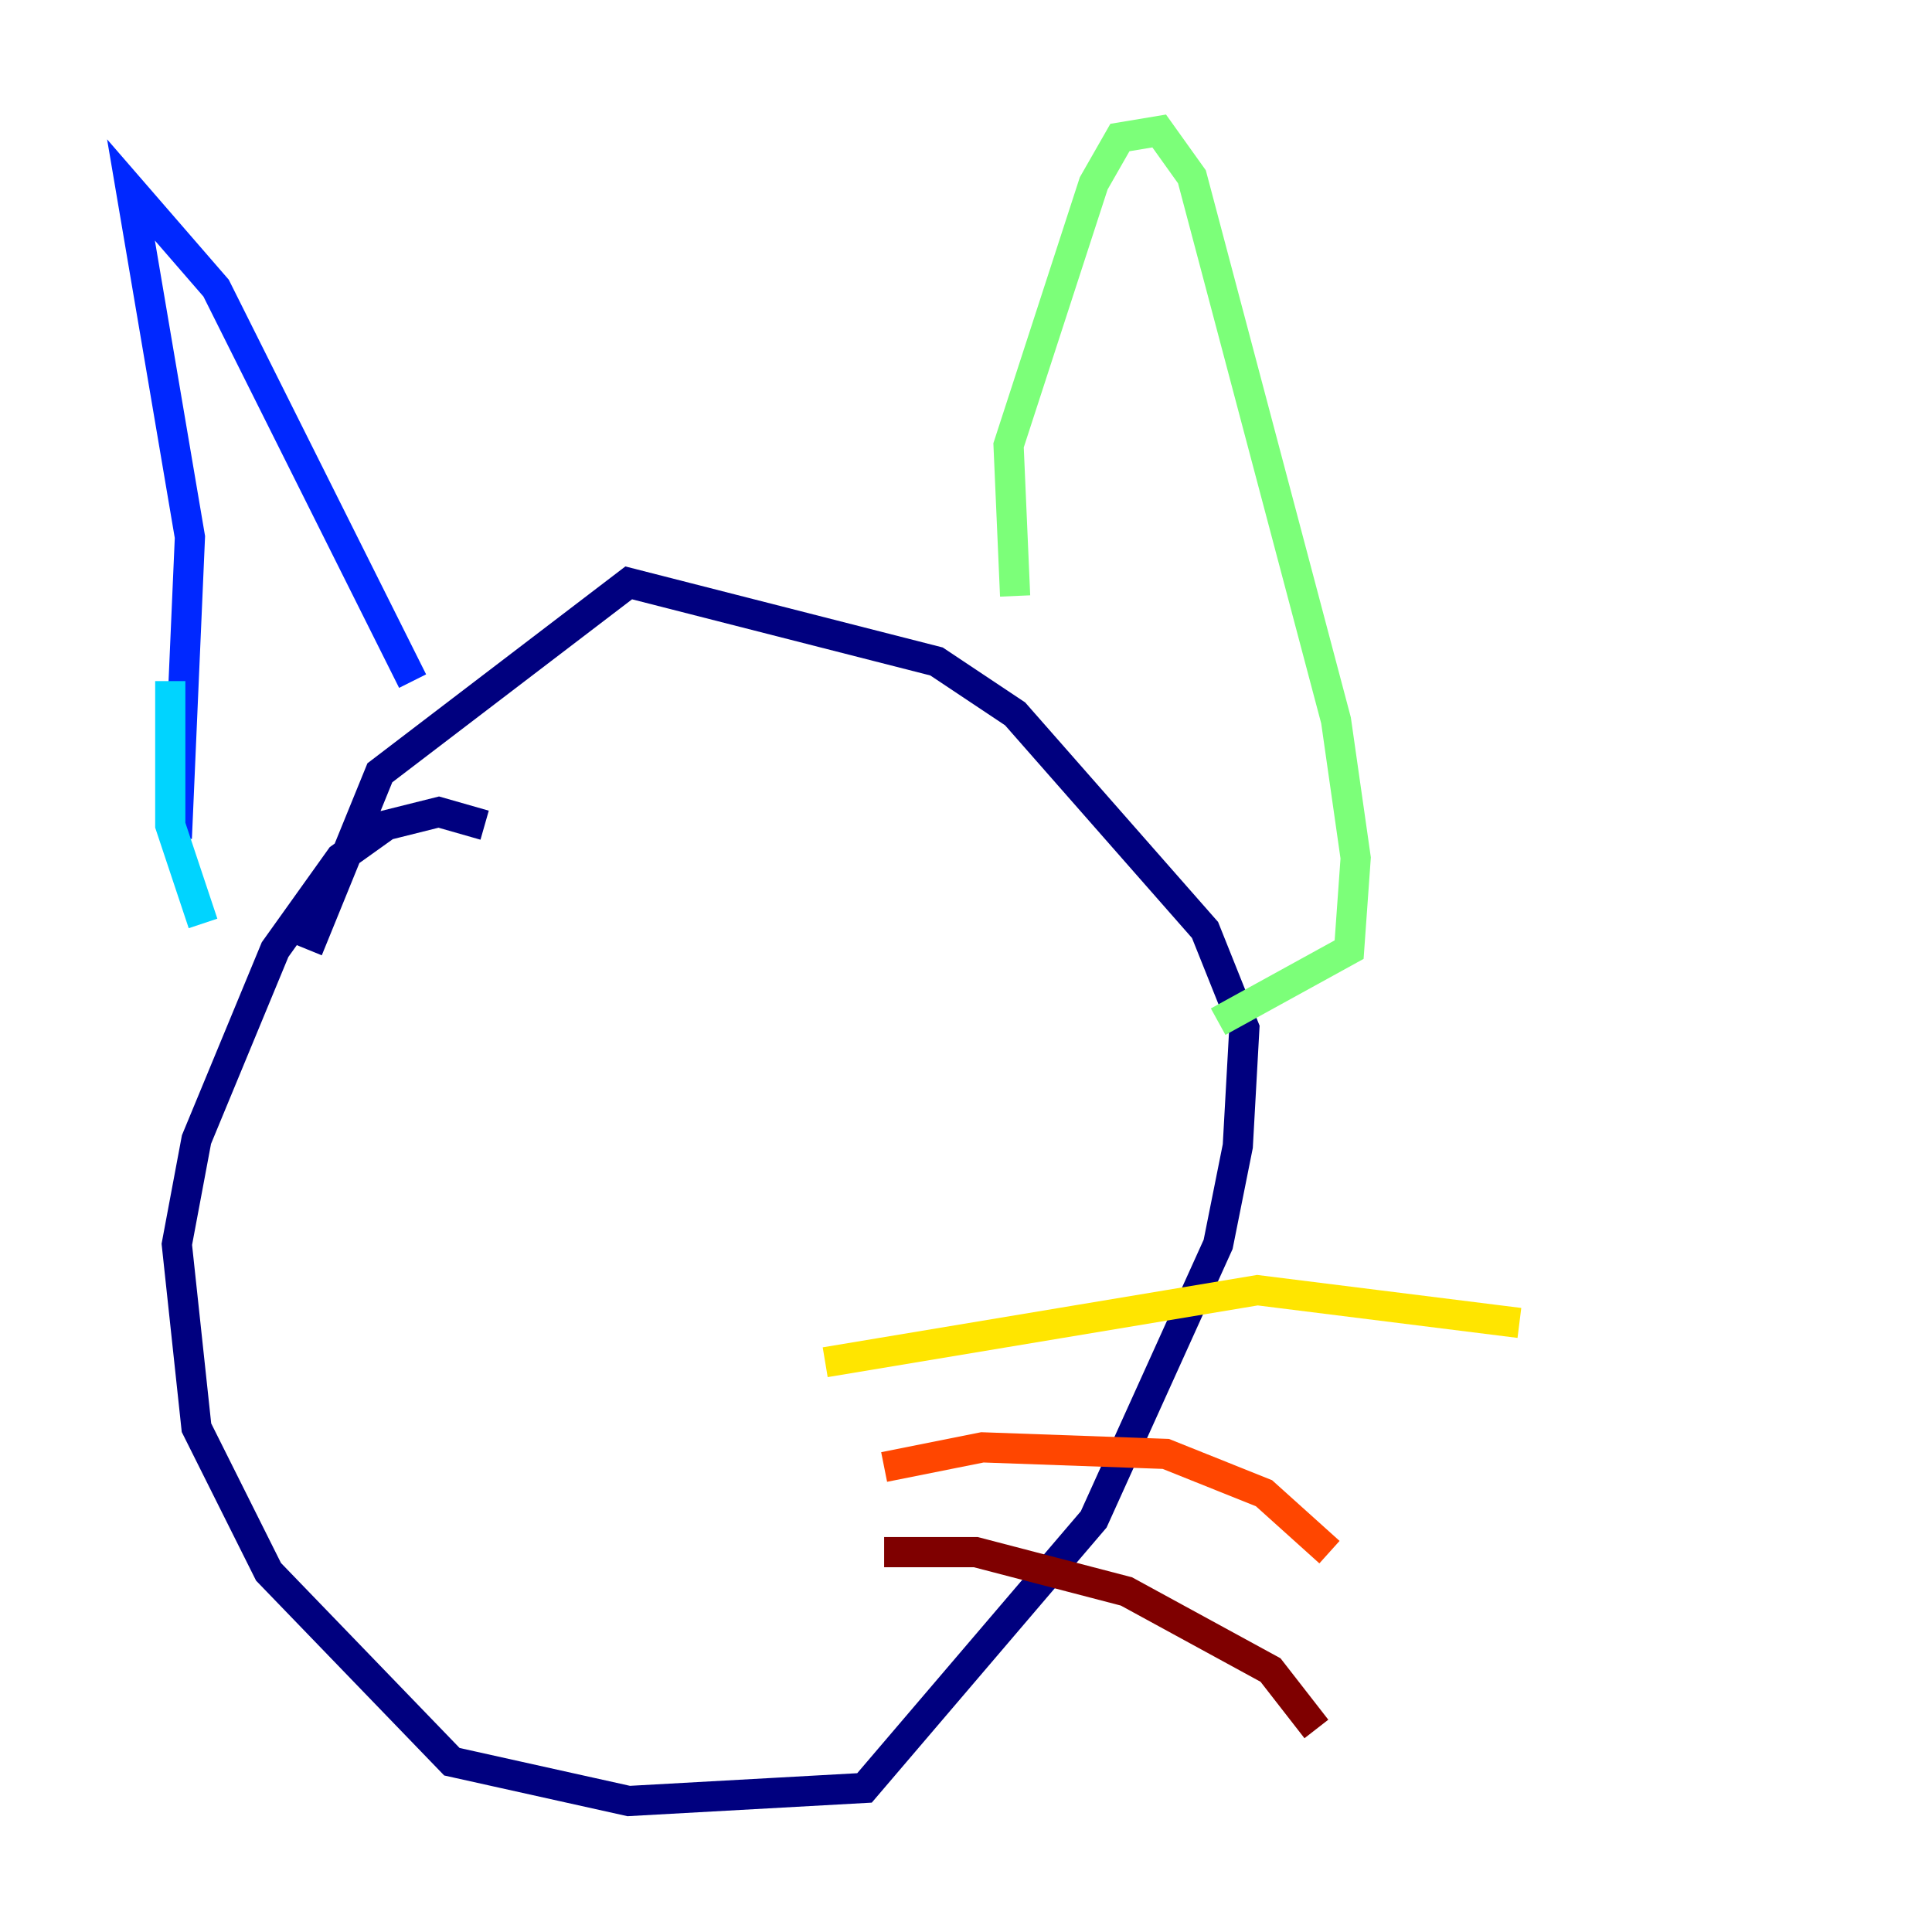 <?xml version="1.0" encoding="utf-8" ?>
<svg baseProfile="tiny" height="128" version="1.2" viewBox="0,0,128,128" width="128" xmlns="http://www.w3.org/2000/svg" xmlns:ev="http://www.w3.org/2001/xml-events" xmlns:xlink="http://www.w3.org/1999/xlink"><defs /><polyline fill="none" points="32.108,54.671 29.071,53.803 25.6,54.671 22.563,56.841 18.224,62.915 13.017,75.498 11.715,82.441 13.017,94.59 17.79,104.136 29.939,116.719 41.654,119.322 57.275,118.454 72.461,100.664 80.705,82.441 82.007,75.932 82.441,68.122 79.837,61.614 67.254,47.295 62.047,43.824 41.654,38.617 25.166,51.2 20.393,62.915" stroke="#00007f" stroke-width="2" /><polyline fill="none" points="11.715,55.539 12.583,35.58 8.678,12.583 14.319,19.091 27.336,45.125" stroke="#0028ff" stroke-width="2" /><polyline fill="none" points="11.281,45.125 11.281,54.671 13.451,61.18" stroke="#00d4ff" stroke-width="2" /><polyline fill="none" points="67.254,39.485 66.82,29.505 72.461,12.149 74.197,9.112 76.8,8.678 78.969,11.715 88.515,47.729 89.817,56.841 89.383,62.915 80.705,67.688" stroke="#7cff79" stroke-width="2" /><polyline fill="none" points="54.671,90.251 83.308,85.478 100.664,87.647" stroke="#ffe500" stroke-width="2" /><polyline fill="none" points="58.576,97.193 65.085,95.891 77.234,96.325 83.742,98.929 88.081,102.834" stroke="#ff4600" stroke-width="2" /><polyline fill="none" points="58.576,102.834 64.651,102.834 74.63,105.437 84.176,110.644 87.214,114.549" stroke="#7f0000" stroke-width="2" /></svg>